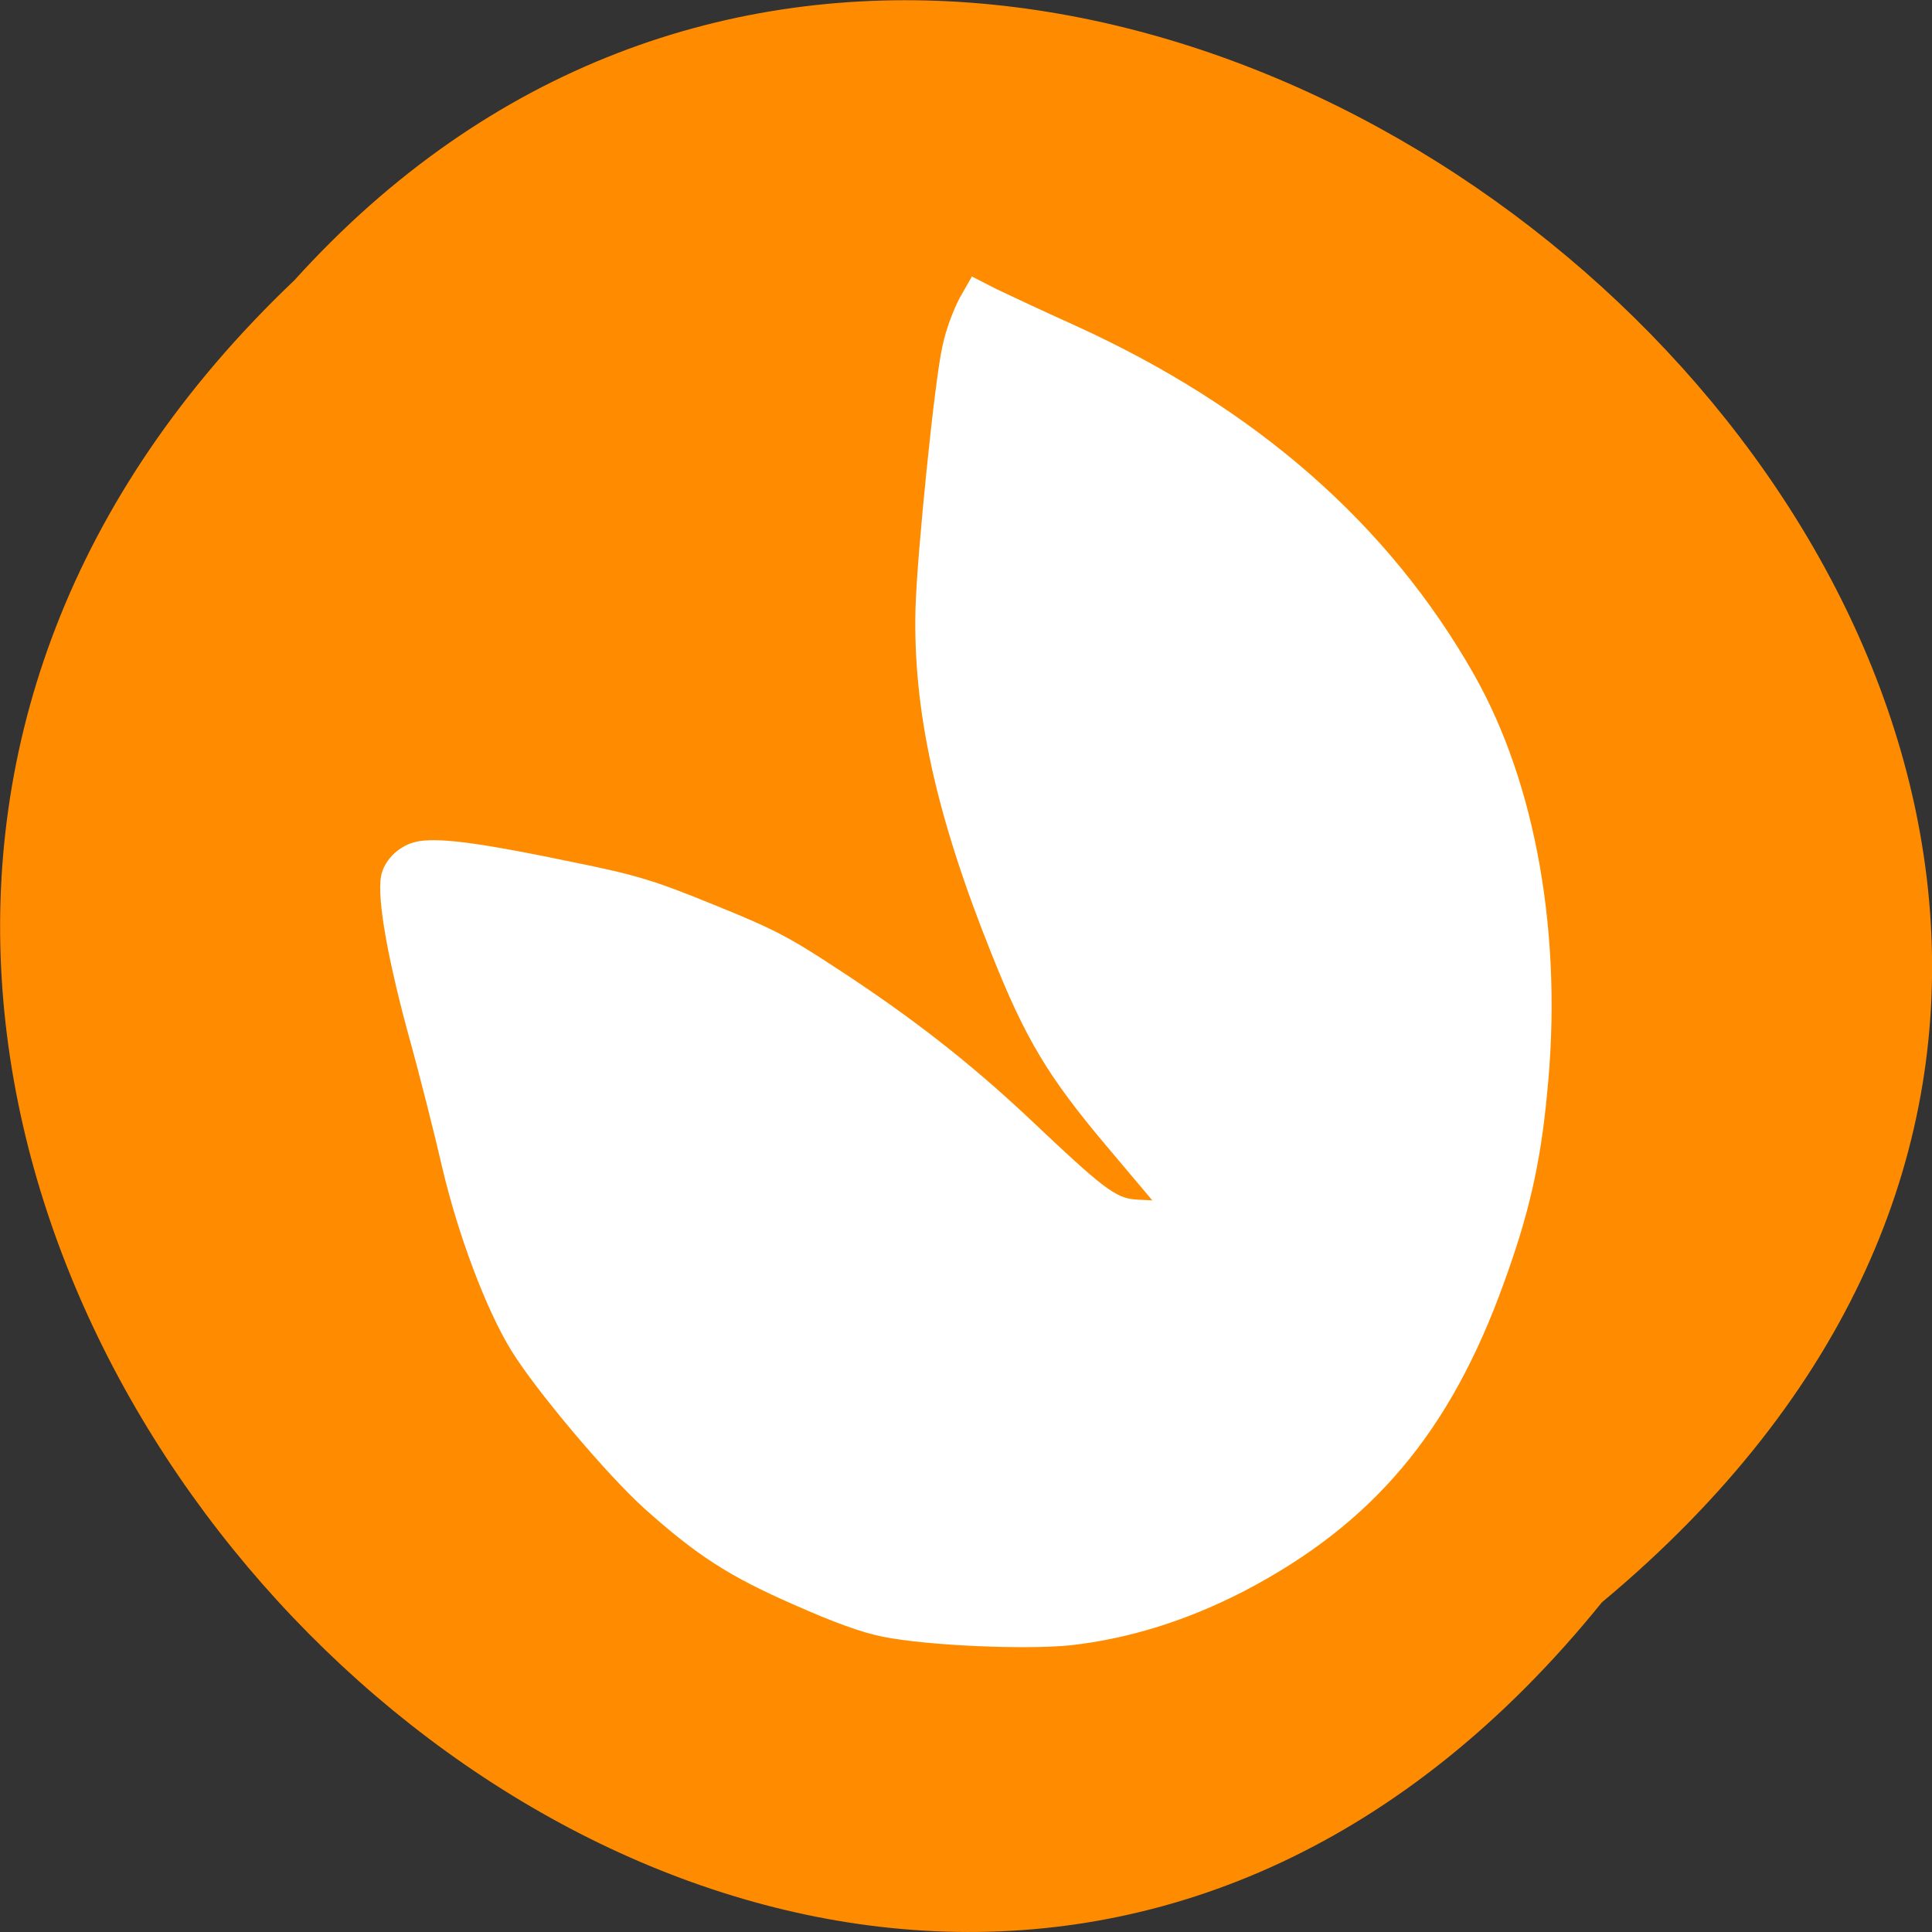 <svg xmlns="http://www.w3.org/2000/svg" viewBox="0 0 16 16"><rect x="0" y="0" width="16" height="16" fill="#333333" stroke="none"/><path d="m 13.266 13.27 c -6.555 8.117 -18.383 -3.766 -10.828 -10.949 c 6.504 -7.199 19.125 4.035 10.828 10.949" style="fill:#ff8c00"/><path d="M 8.047 2.289 L 8.254 2.395 C 8.367 2.449 8.66 2.586 8.902 2.695 C 10.398 3.375 11.5 4.34 12.207 5.586 C 12.723 6.496 12.945 7.762 12.812 9.059 C 12.758 9.637 12.66 10.062 12.453 10.629 C 12.008 11.863 11.367 12.621 10.305 13.176 C 9.828 13.422 9.352 13.57 8.871 13.625 C 8.5 13.664 7.684 13.629 7.312 13.555 C 7.137 13.52 6.91 13.438 6.574 13.289 C 6.039 13.055 5.773 12.883 5.34 12.496 C 5.035 12.223 4.438 11.516 4.234 11.184 C 4.023 10.84 3.793 10.223 3.664 9.676 C 3.602 9.406 3.473 8.891 3.371 8.527 C 3.191 7.855 3.113 7.375 3.164 7.223 C 3.207 7.09 3.336 6.984 3.48 6.965 C 3.664 6.938 4.02 6.988 4.75 7.141 C 5.27 7.246 5.422 7.293 5.91 7.492 C 6.402 7.691 6.531 7.758 6.918 8.012 C 7.547 8.422 8.023 8.793 8.527 9.266 C 9.133 9.84 9.238 9.922 9.406 9.934 L 9.543 9.941 L 9.168 9.496 C 8.68 8.918 8.492 8.605 8.211 7.898 C 7.75 6.75 7.559 5.875 7.582 5.035 C 7.594 4.594 7.742 3.133 7.805 2.867 C 7.832 2.734 7.895 2.566 7.949 2.465 L 8.047 2.293 Z M 8.047 2.289 " style="fill:#fff"/></svg>